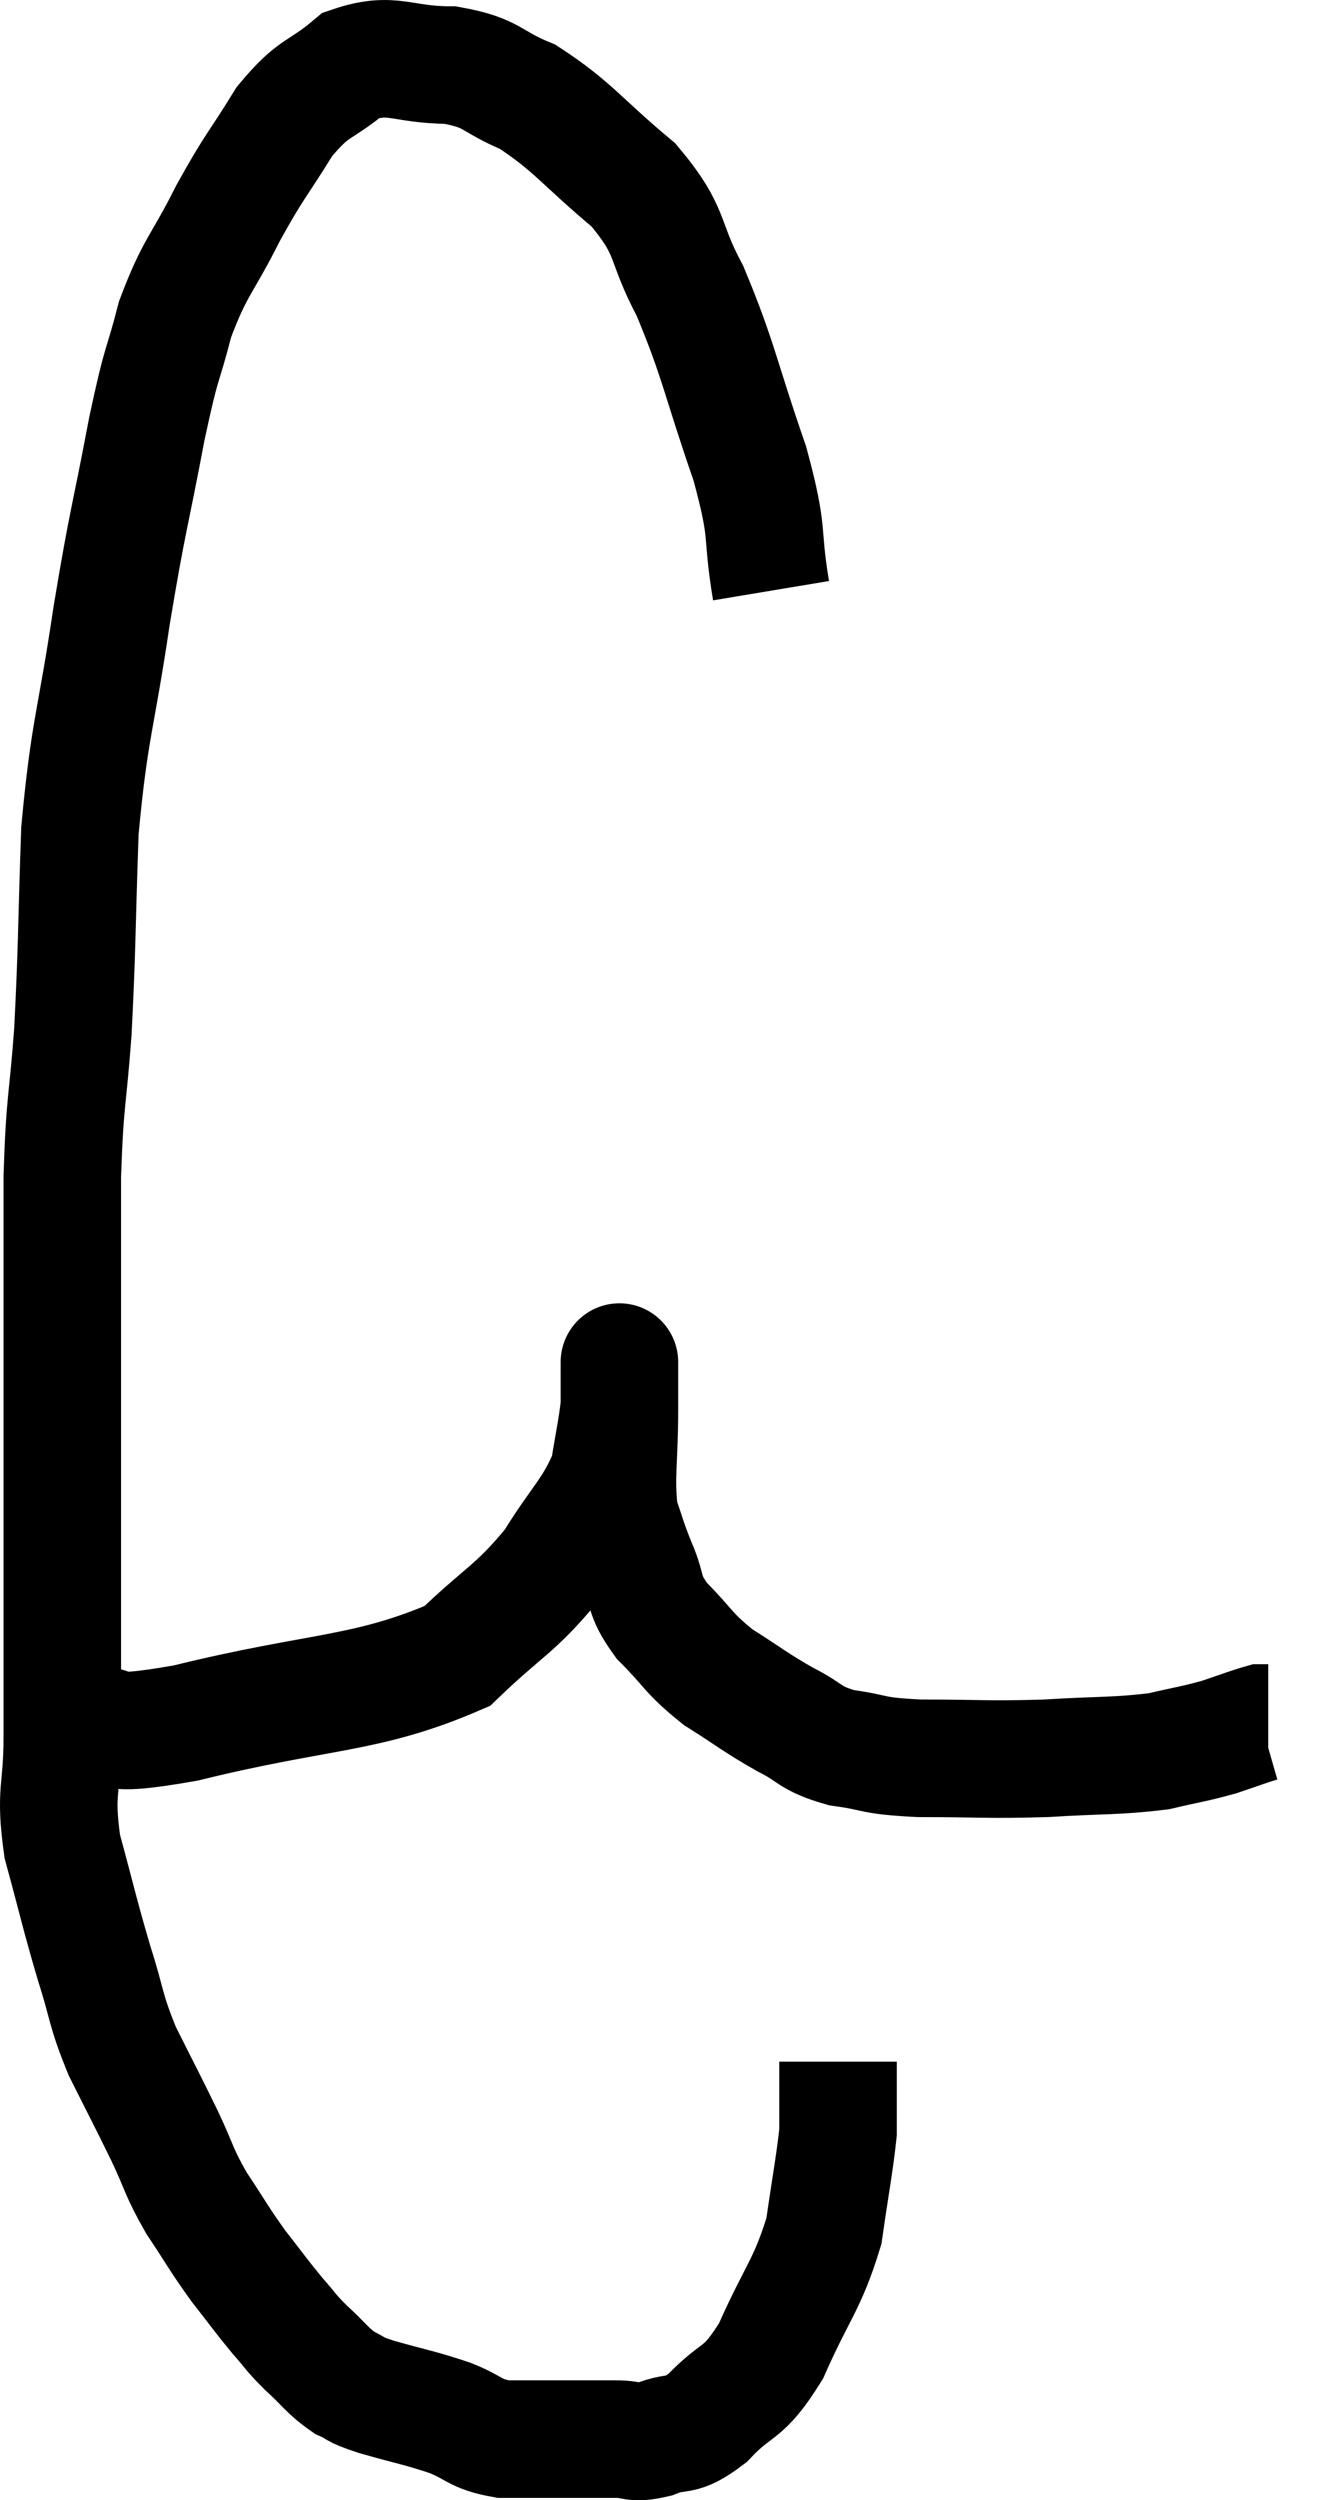 <svg xmlns="http://www.w3.org/2000/svg" viewBox="5.72 2.493 22.58 42.527" width="22.58" height="42.527"><path d="M 18.84 12.54 C 18.66 11.46, 18.825 11.655, 18.48 10.38 C 17.97 8.91, 17.955 8.625, 17.46 7.44 C 16.98 6.54, 17.19 6.465, 16.5 5.64 C 15.6 4.89, 15.48 4.65, 14.7 4.14 C 14.04 3.87, 14.13 3.735, 13.38 3.6 C 12.54 3.6, 12.405 3.36, 11.7 3.6 C 11.13 4.08, 11.085 3.93, 10.56 4.56 C 10.08 5.34, 10.065 5.28, 9.6 6.12 C 9.15 7.02, 9.045 7.005, 8.7 7.92 C 8.46 8.85, 8.49 8.52, 8.22 9.78 C 7.92 11.37, 7.905 11.25, 7.62 12.96 C 7.35 14.79, 7.245 14.85, 7.08 16.62 C 7.02 18.33, 7.035 18.57, 6.96 20.04 C 6.87 21.27, 6.825 21.15, 6.78 22.5 C 6.78 23.97, 6.78 23.805, 6.78 25.44 C 6.78 27.24, 6.78 27.39, 6.78 29.04 C 6.78 30.54, 6.78 30.825, 6.78 32.04 C 6.78 32.97, 6.645 32.94, 6.78 33.9 C 7.05 34.89, 7.065 35.01, 7.32 35.88 C 7.56 36.63, 7.5 36.645, 7.8 37.38 C 8.16 38.1, 8.205 38.175, 8.52 38.82 C 8.79 39.39, 8.745 39.405, 9.06 39.96 C 9.42 40.5, 9.435 40.56, 9.78 41.04 C 10.11 41.46, 10.155 41.535, 10.44 41.88 C 10.68 42.15, 10.635 42.135, 10.92 42.42 C 11.25 42.72, 11.28 42.81, 11.58 43.02 C 11.85 43.14, 11.67 43.11, 12.12 43.26 C 12.75 43.44, 12.84 43.44, 13.38 43.62 C 13.83 43.8, 13.785 43.89, 14.28 43.98 C 14.82 43.98, 14.88 43.98, 15.36 43.98 C 15.78 43.98, 15.825 43.98, 16.2 43.98 C 16.53 43.98, 16.47 44.07, 16.86 43.98 C 17.31 43.8, 17.265 43.995, 17.76 43.62 C 18.3 43.05, 18.345 43.275, 18.84 42.48 C 19.29 41.46, 19.455 41.37, 19.74 40.44 C 19.86 39.6, 19.92 39.315, 19.98 38.76 C 19.98 38.49, 19.98 38.52, 19.98 38.22 C 19.98 37.89, 19.98 37.725, 19.98 37.56 C 19.98 37.56, 19.98 37.56, 19.98 37.56 C 19.98 37.56, 19.98 37.56, 19.98 37.56 L 19.98 37.56" fill="none" stroke="black" stroke-width="2"></path><path d="M 7.02 31.8 C 7.95 31.8, 7.26 32.085, 8.88 31.8 C 11.19 31.23, 11.94 31.335, 13.5 30.66 C 14.31 29.88, 14.475 29.88, 15.12 29.1 C 15.6 28.32, 15.795 28.215, 16.08 27.54 C 16.17 26.97, 16.215 26.805, 16.26 26.4 C 16.26 26.16, 16.26 26.04, 16.26 25.92 C 16.26 25.92, 16.26 25.965, 16.26 25.92 C 16.26 25.83, 16.26 25.785, 16.26 25.74 C 16.26 25.74, 16.26 25.56, 16.26 25.74 C 16.26 26.1, 16.26 25.83, 16.26 26.46 C 16.26 27.36, 16.185 27.6, 16.26 28.26 C 16.41 28.68, 16.38 28.65, 16.56 29.1 C 16.77 29.58, 16.635 29.58, 16.98 30.06 C 17.46 30.54, 17.415 30.6, 17.94 31.02 C 18.51 31.38, 18.555 31.44, 19.08 31.74 C 19.56 31.98, 19.47 32.055, 20.04 32.22 C 20.7 32.31, 20.49 32.355, 21.36 32.4 C 22.44 32.4, 22.5 32.43, 23.52 32.4 C 24.48 32.34, 24.705 32.37, 25.44 32.28 C 25.95 32.16, 26.025 32.16, 26.46 32.04 C 26.82 31.92, 26.97 31.86, 27.18 31.8 C 27.24 31.8, 27.27 31.8, 27.3 31.8 C 27.3 31.8, 27.3 31.8, 27.3 31.8 L 27.3 31.8" fill="none" stroke="black" stroke-width="2"></path></svg>